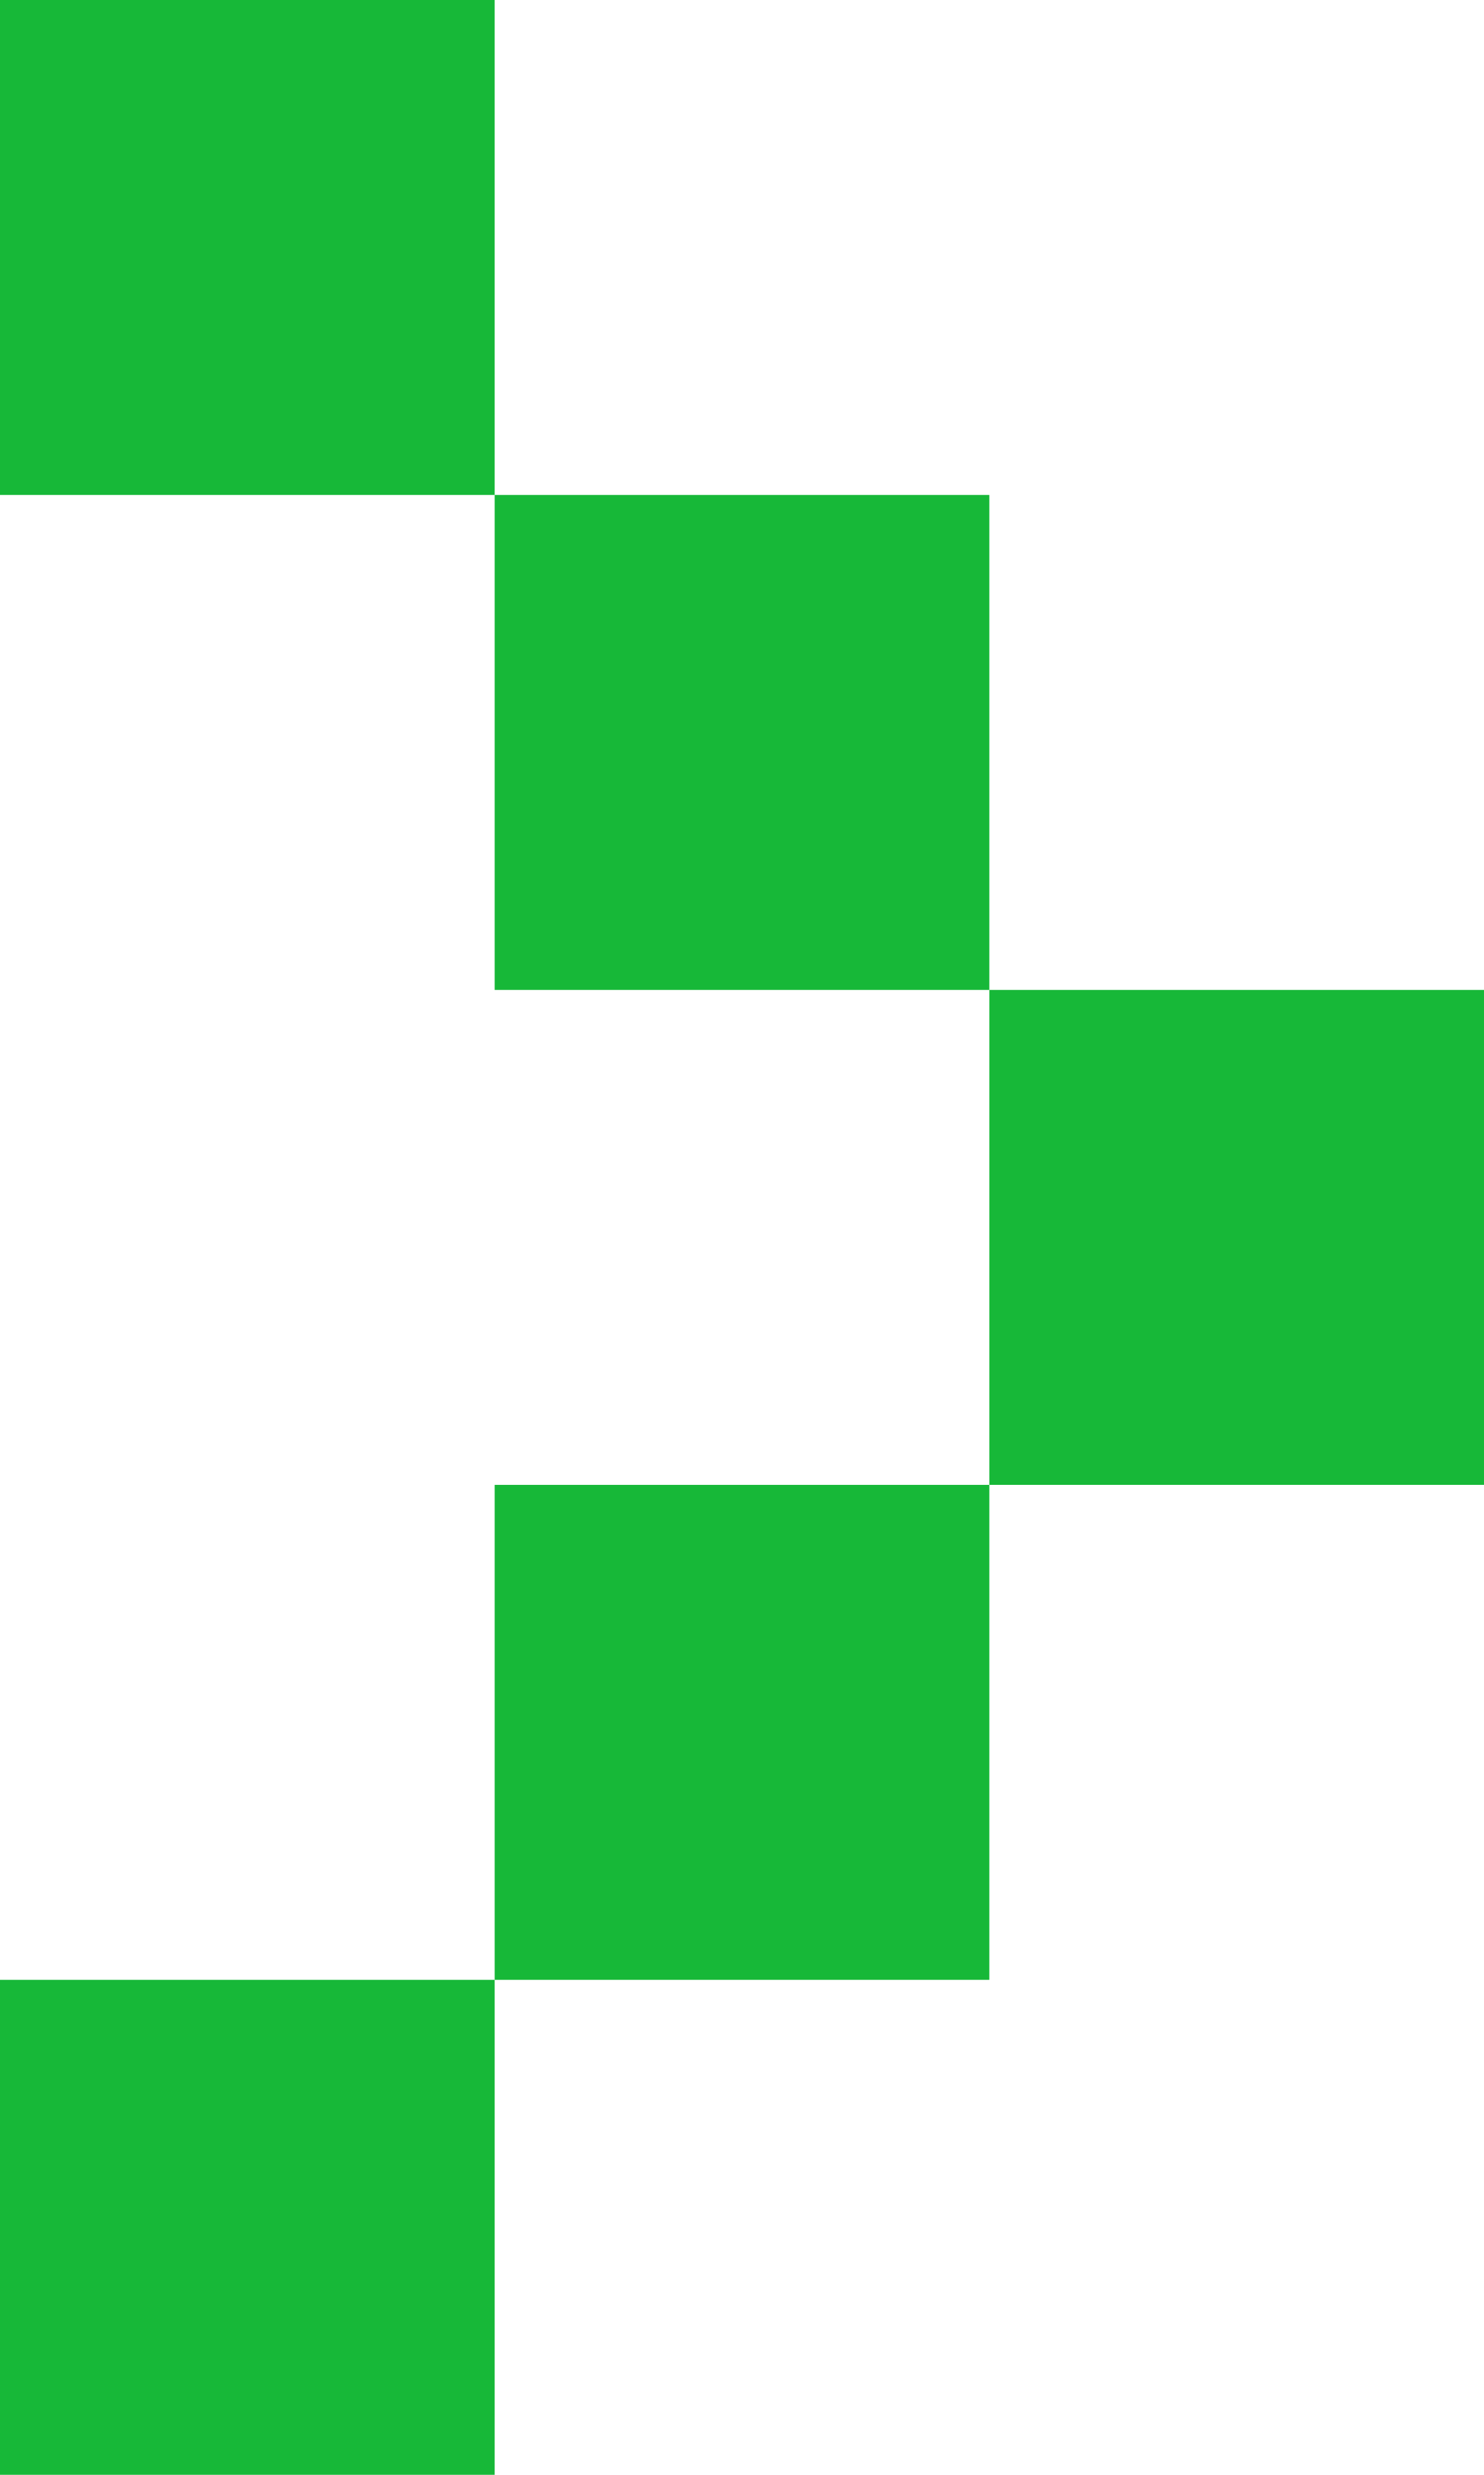 <?xml version="1.0" encoding="UTF-8"?>
<svg width="9px" height="15px" viewBox="0 0 9 15" version="1.1" xmlns="http://www.w3.org/2000/svg" xmlns:xlink="http://www.w3.org/1999/xlink">
    <!-- Generator: Sketch 52 (66869) - http://www.bohemiancoding.com/sketch -->
    <title>arr</title>
    <desc>Created with Sketch.</desc>
    <g id="Decktop-UI" stroke="none" stroke-width="1" fill="none" fill-rule="evenodd">
        <g id="Main-Page_v.7" transform="translate(-906, -5855)" fill="#17B838">
            <g id="Events" transform="translate(24, 5152)">
                <g id="Next-events" transform="translate(768, 592)">
                    <g id="1" transform="translate(0, 38)">
                        <g id="Group-3">
                            <g id="Link" transform="translate(0, 68)">
                                <g id="arr" transform="translate(114, 5)">
                                    <polygon id="Fill-3" points="6 9 9 9 9 6 6 6"></polygon>
                                    <polygon id="Fill-4" points="3 6 6 6 6 3 3 3"></polygon>
                                    <polygon id="Fill-5" points="3 12 6 12 6 9 3 9"></polygon>
                                    <polygon id="Fill-6" points="0 3 3 3 3 0 0 0"></polygon>
                                    <polygon id="Fill-7" points="0 15 3 15 3 12 0 12"></polygon>
                                </g>
                            </g>
                        </g>
                    </g>
                </g>
            </g>
        </g>
    </g>
</svg>